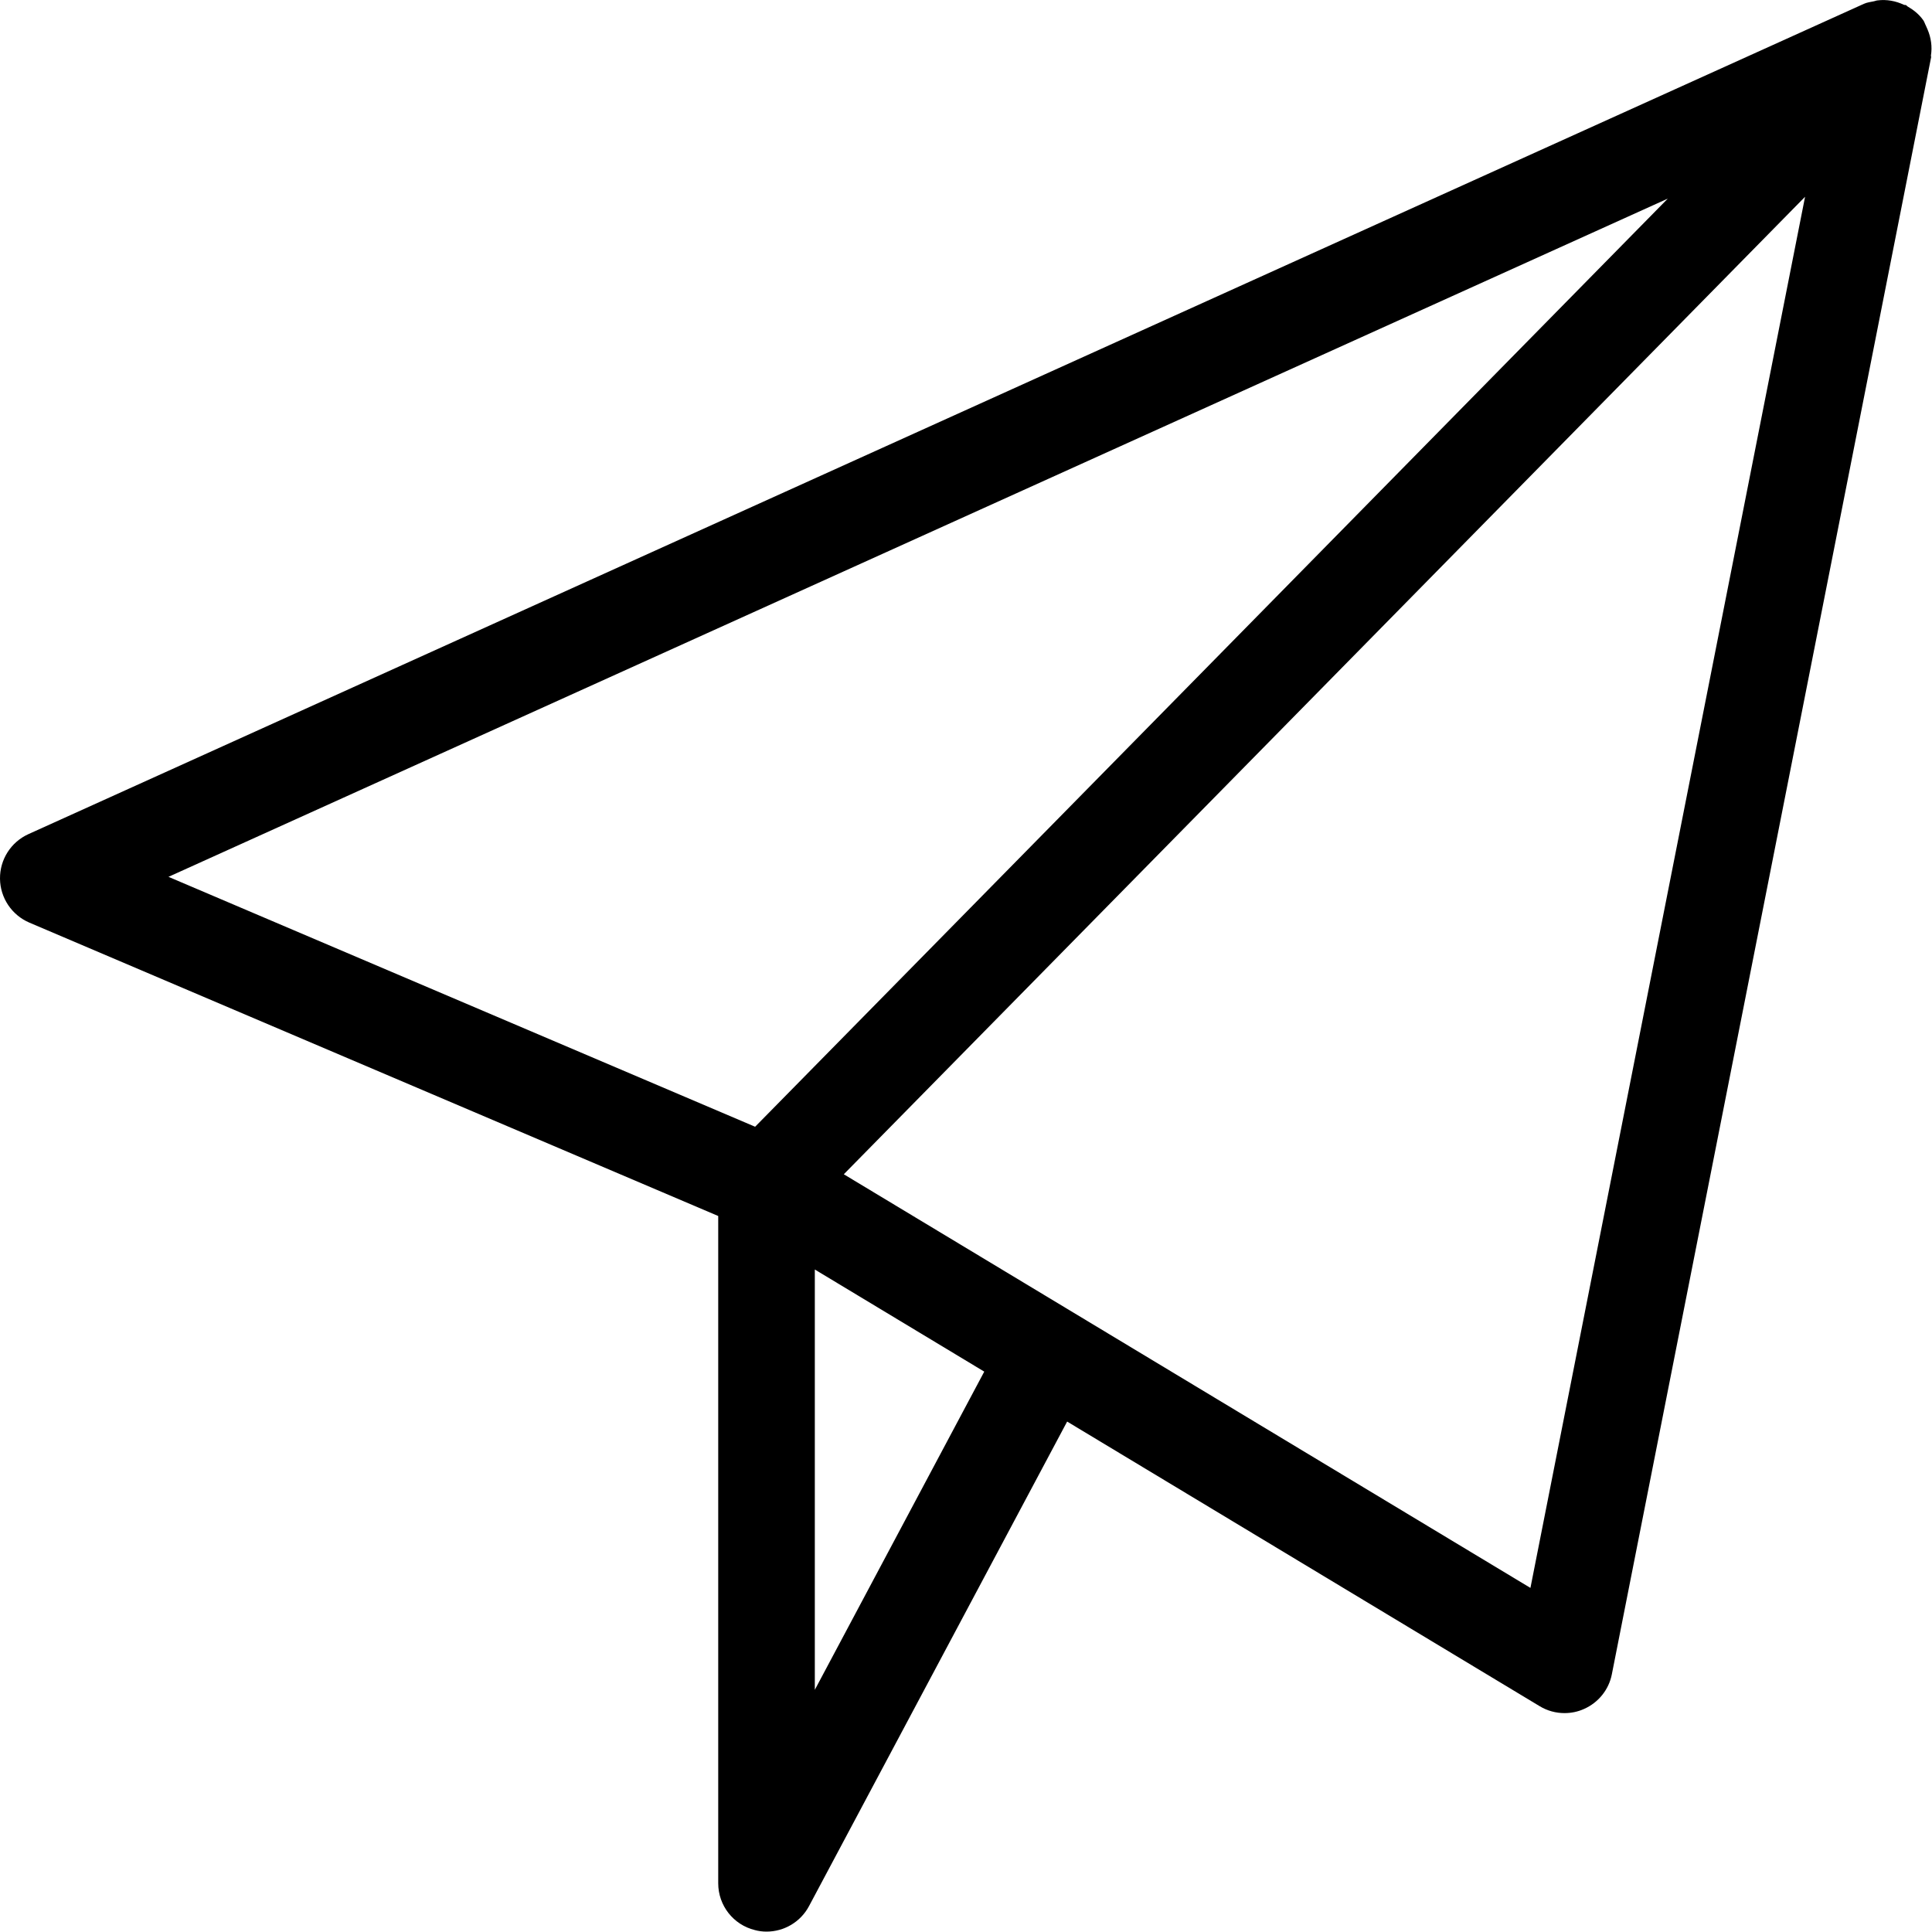 <svg width="20" height="20" viewBox="0 0 20 20" version="1.1" xmlns="http://www.w3.org/2000/svg" xmlns:xlink="http://www.w3.org/1999/xlink">
<title>Vector</title>
<desc>Created using Figma</desc>
<g id="Canvas" transform="translate(-5591 -3150)">
<g id="Vector">
<use xlink:href="#path0_fill" transform="translate(5591 3150)"/>
</g>
</g>
<defs>
<path id="path0_fill" d="M 19.954 0.305C 19.948 0.29 19.943 0.278 19.936 0.264C 19.926 0.246 19.922 0.227 19.91 0.21C 19.866 0.147 19.808 0.102 19.746 0.066C 19.74 0.064 19.739 0.057 19.733 0.054C 19.726 0.05 19.717 0.053 19.71 0.05C 19.625 0.01 19.532 -0.008 19.437 0.004C 19.424 0.005 19.413 0.01 19.4 0.013C 19.364 0.021 19.328 0.024 19.294 0.04L 0.294 8.635C 0.113 8.717 -0.002 8.898 2.44435e-05 9.096C 0.002 9.295 0.122 9.473 0.304 9.551L 7.435 12.588L 7.435 19.496C 7.435 19.725 7.591 19.925 7.814 19.98C 7.854 19.991 7.895 19.996 7.935 19.996C 8.116 19.996 8.288 19.897 8.376 19.73L 11.047 14.716L 15.938 17.662C 16.017 17.71 16.106 17.734 16.196 17.734C 16.265 17.734 16.334 17.72 16.398 17.691C 16.547 17.625 16.655 17.491 16.686 17.331L 19.991 0.592C 19.992 0.586 19.988 0.581 19.989 0.575C 20.003 0.484 19.991 0.392 19.954 0.305ZM 17.265 2.056L 12.515 6.887L 7.817 11.664L 1.744 9.077L 17.265 2.056ZM 8.435 17.493L 8.435 13.142L 10.189 14.199L 8.435 17.493ZM 15.843 16.438L 8.735 12.156L 12.662 8.163L 18.686 2.037L 15.843 16.438Z"/>
</defs>
</svg>
